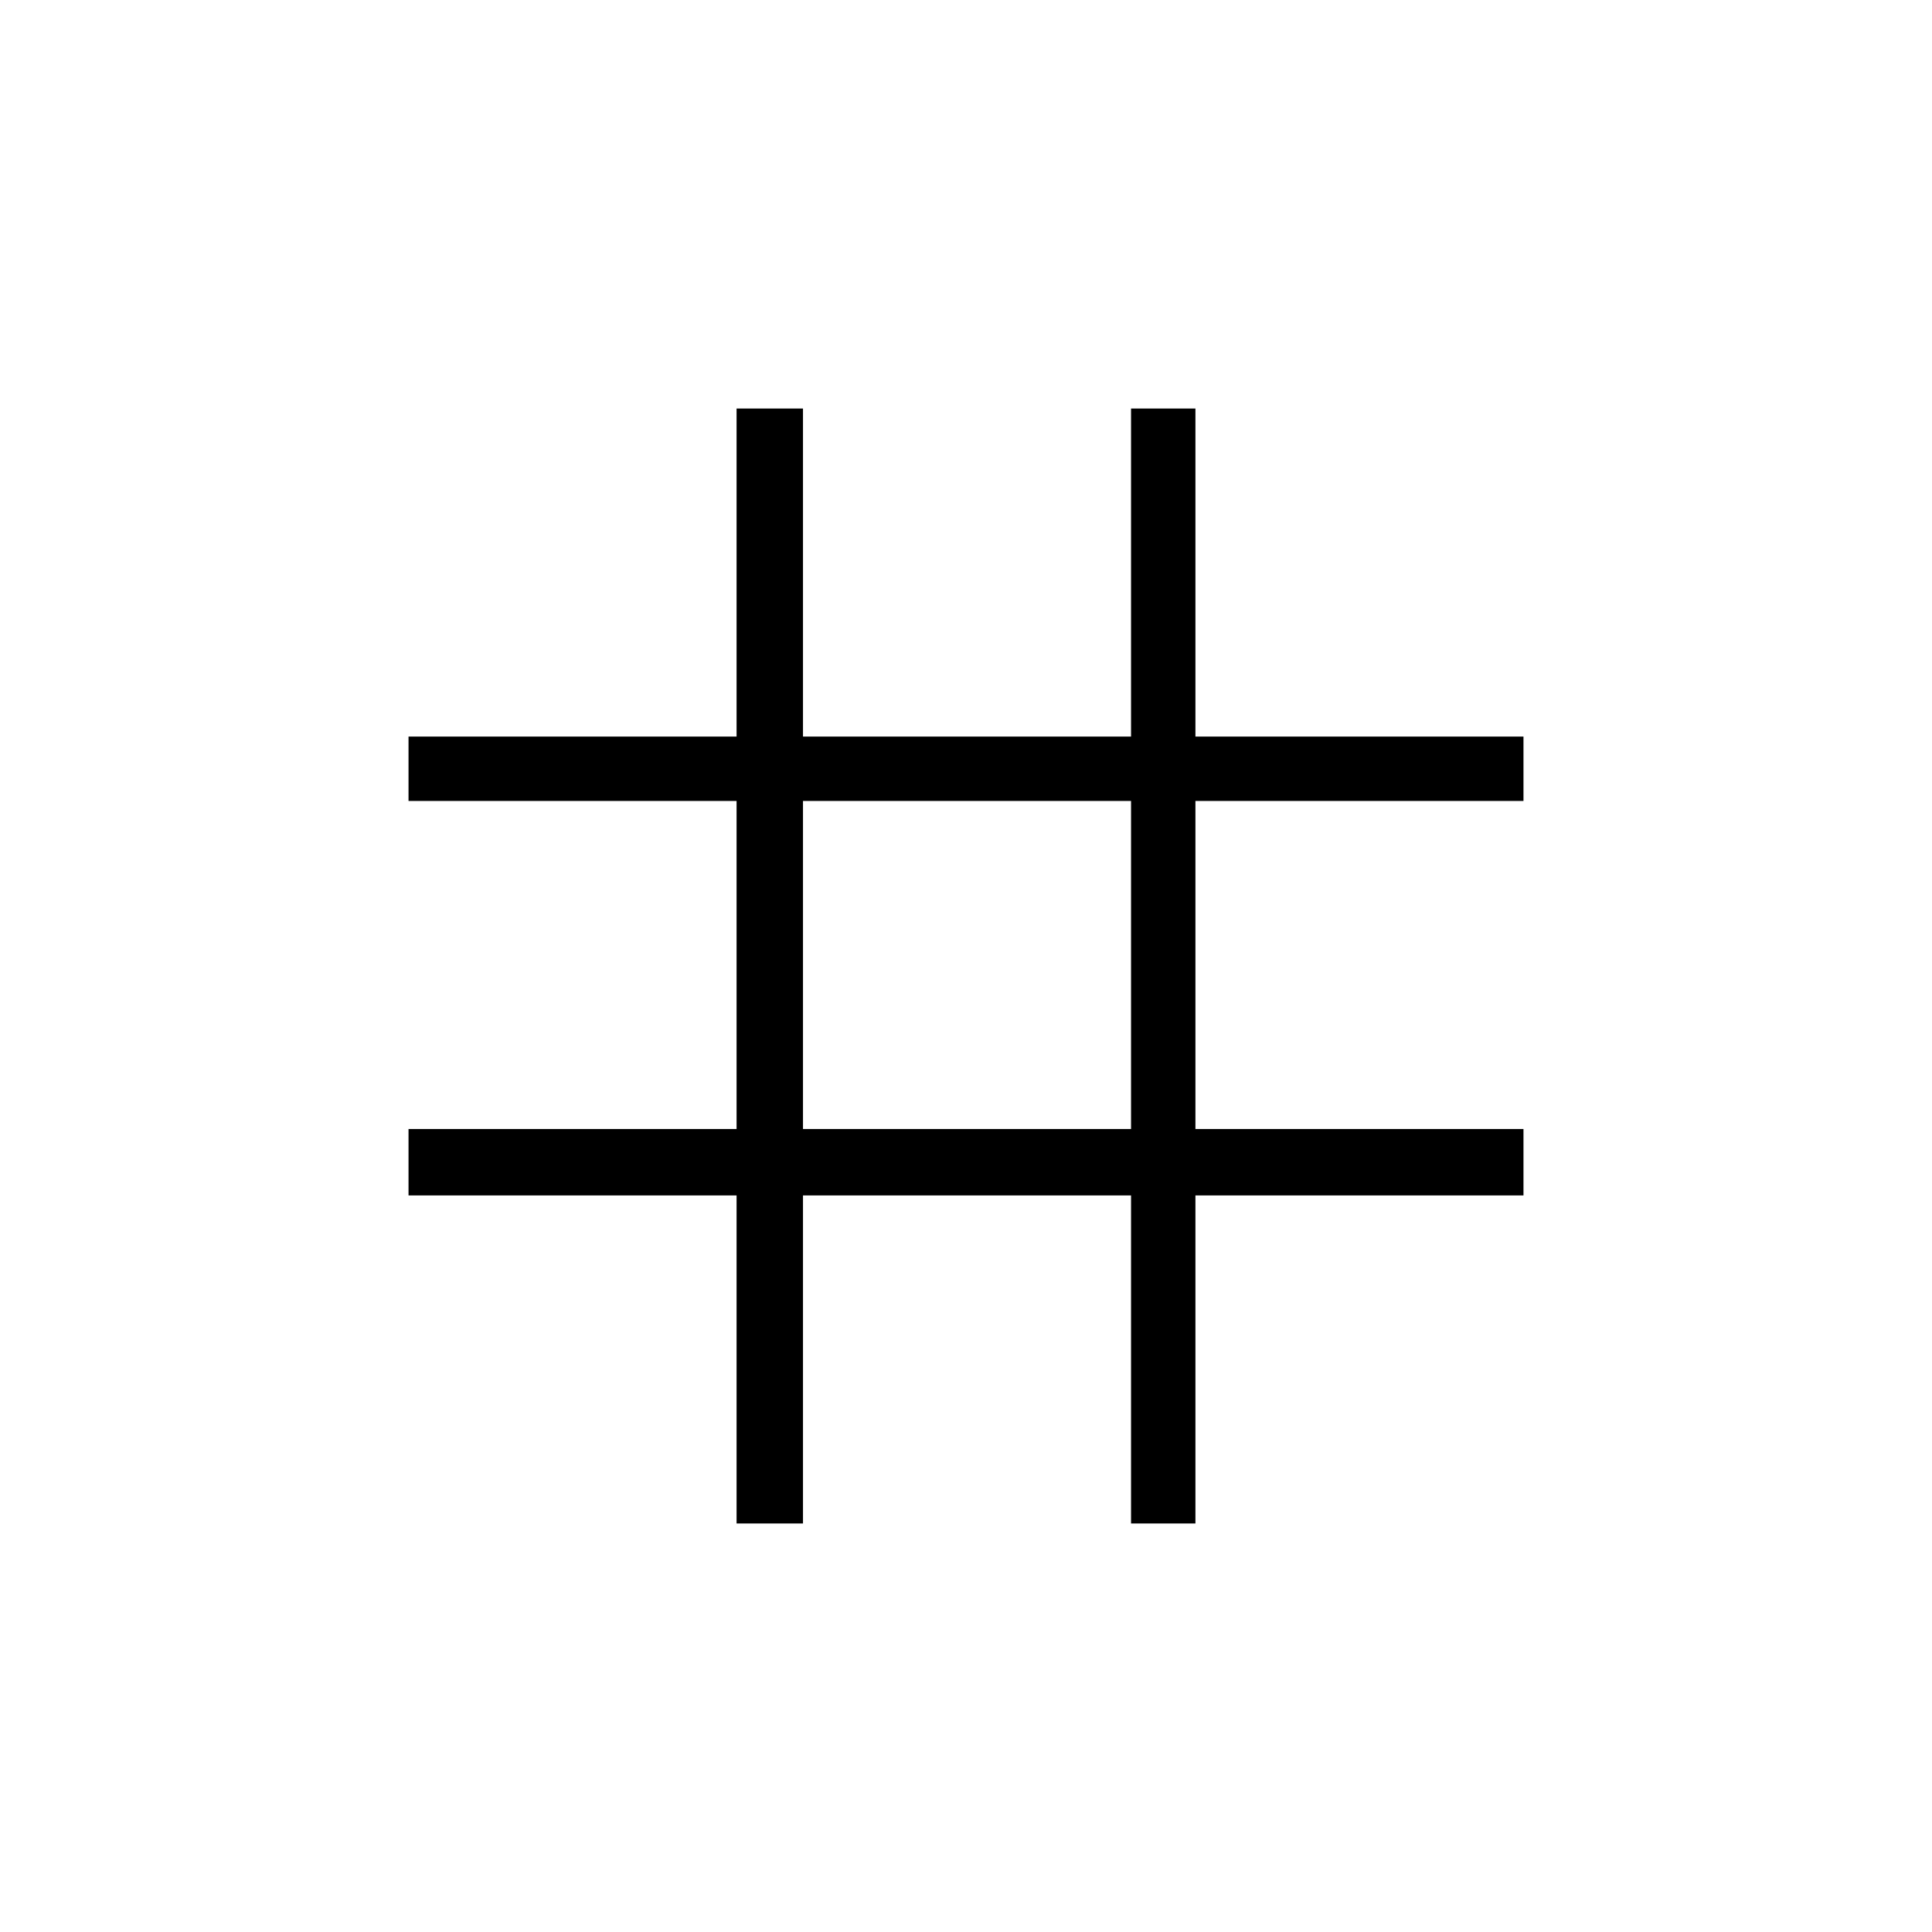 <svg xmlns="http://www.w3.org/2000/svg" height="40" width="40"><path d="M15.25 31.542V24.75H8.458V23.375H15.25V16.583H8.458V15.25H15.25V8.458H16.625V15.25H23.417V8.458H24.75V15.25H31.542V16.583H24.75V23.375H31.542V24.75H24.75V31.542H23.417V24.75H16.625V31.542ZM16.625 23.375H23.417V16.583H16.625Z"/></svg>